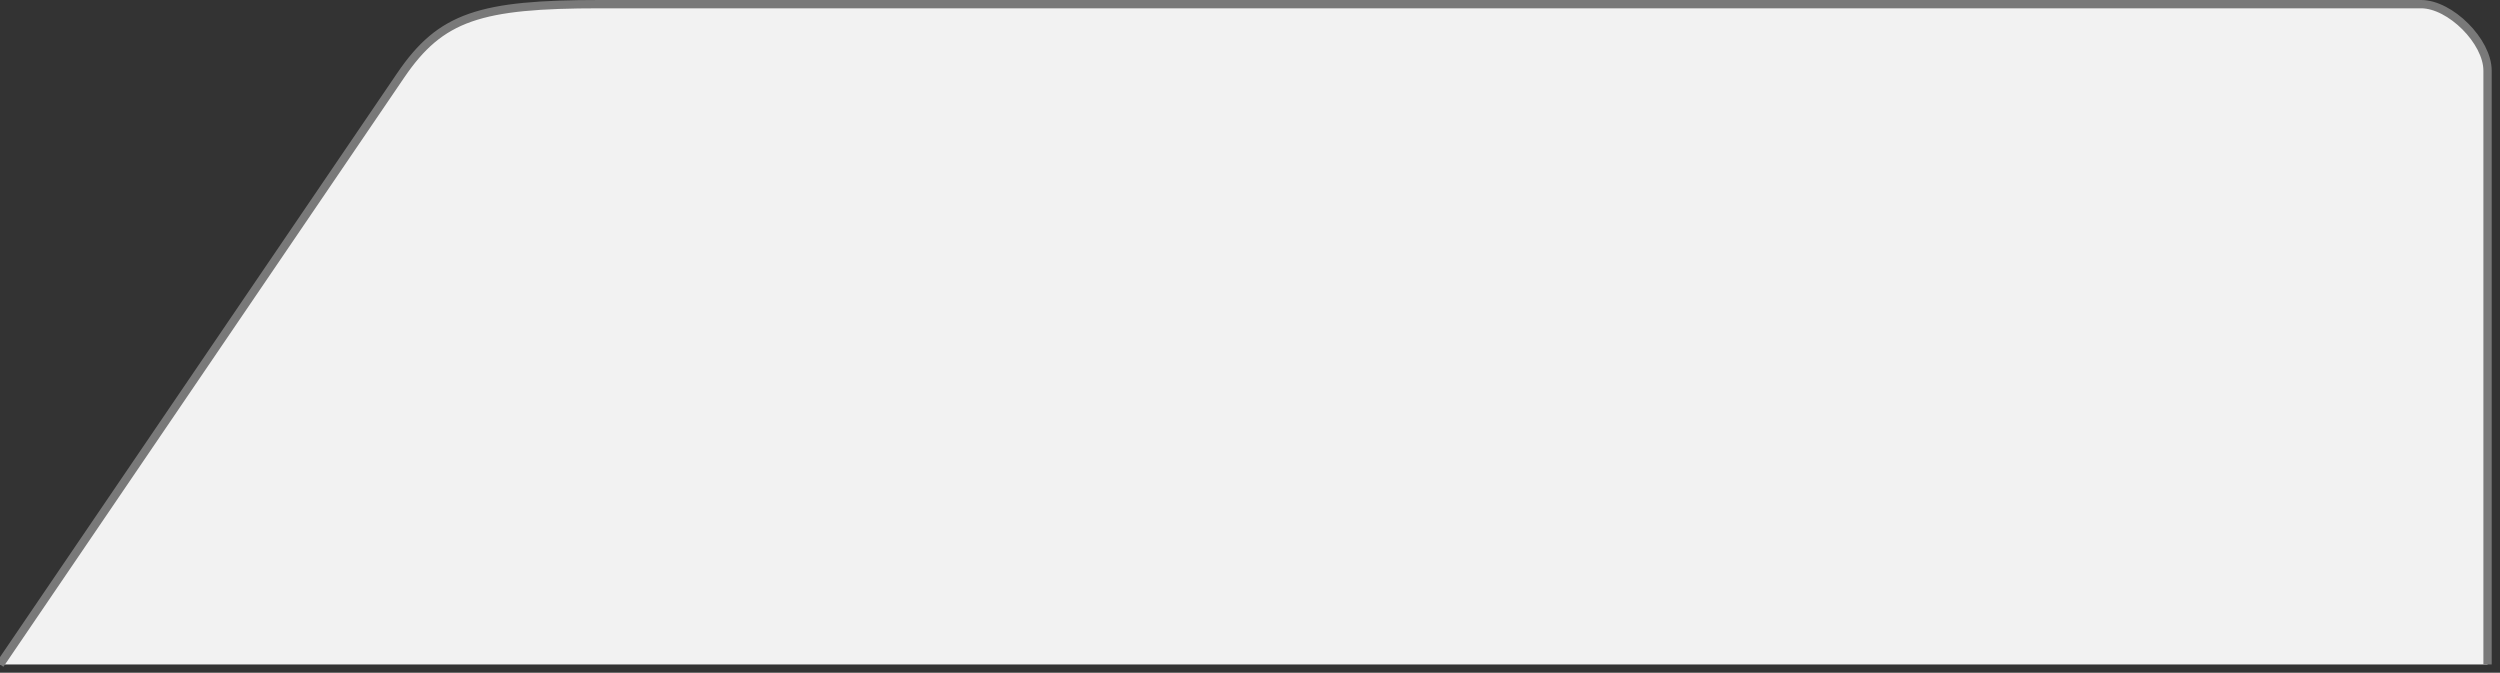 ﻿<?xml version="1.0" encoding="utf-8"?>
<svg version="1.1" xmlns:xlink="http://www.w3.org/1999/xlink" width="301px" height="81px" xmlns="http://www.w3.org/2000/svg">
  <rect width="100%" height="100%" fill="#333333" stroke="none"/>
  <g transform="matrix(1 0 0 1 -607 -367 )">
    <path d="M 906.5 447  L 607 447  L 655.243 376.073  C 660.067 368.98  664.794 367.5  679.243 367.5  L 898.5 367.5  C 902.02 367.5  906.5 371.98  906.5 375.5  L 906.5 447  Z " fill-rule="nonzero" fill="#f2f2f2" stroke="none" />
    <path d="M 607 447  L 655.243 376.073  C 660.067 368.98  664.794 367.5  679.243 367.5  L 898.5 367.5  C 902.02 367.5  906.5 371.98  906.5 375.5  L 906.5 447  " stroke-width="1" stroke="#797979" fill="none" />
  </g>
</svg>